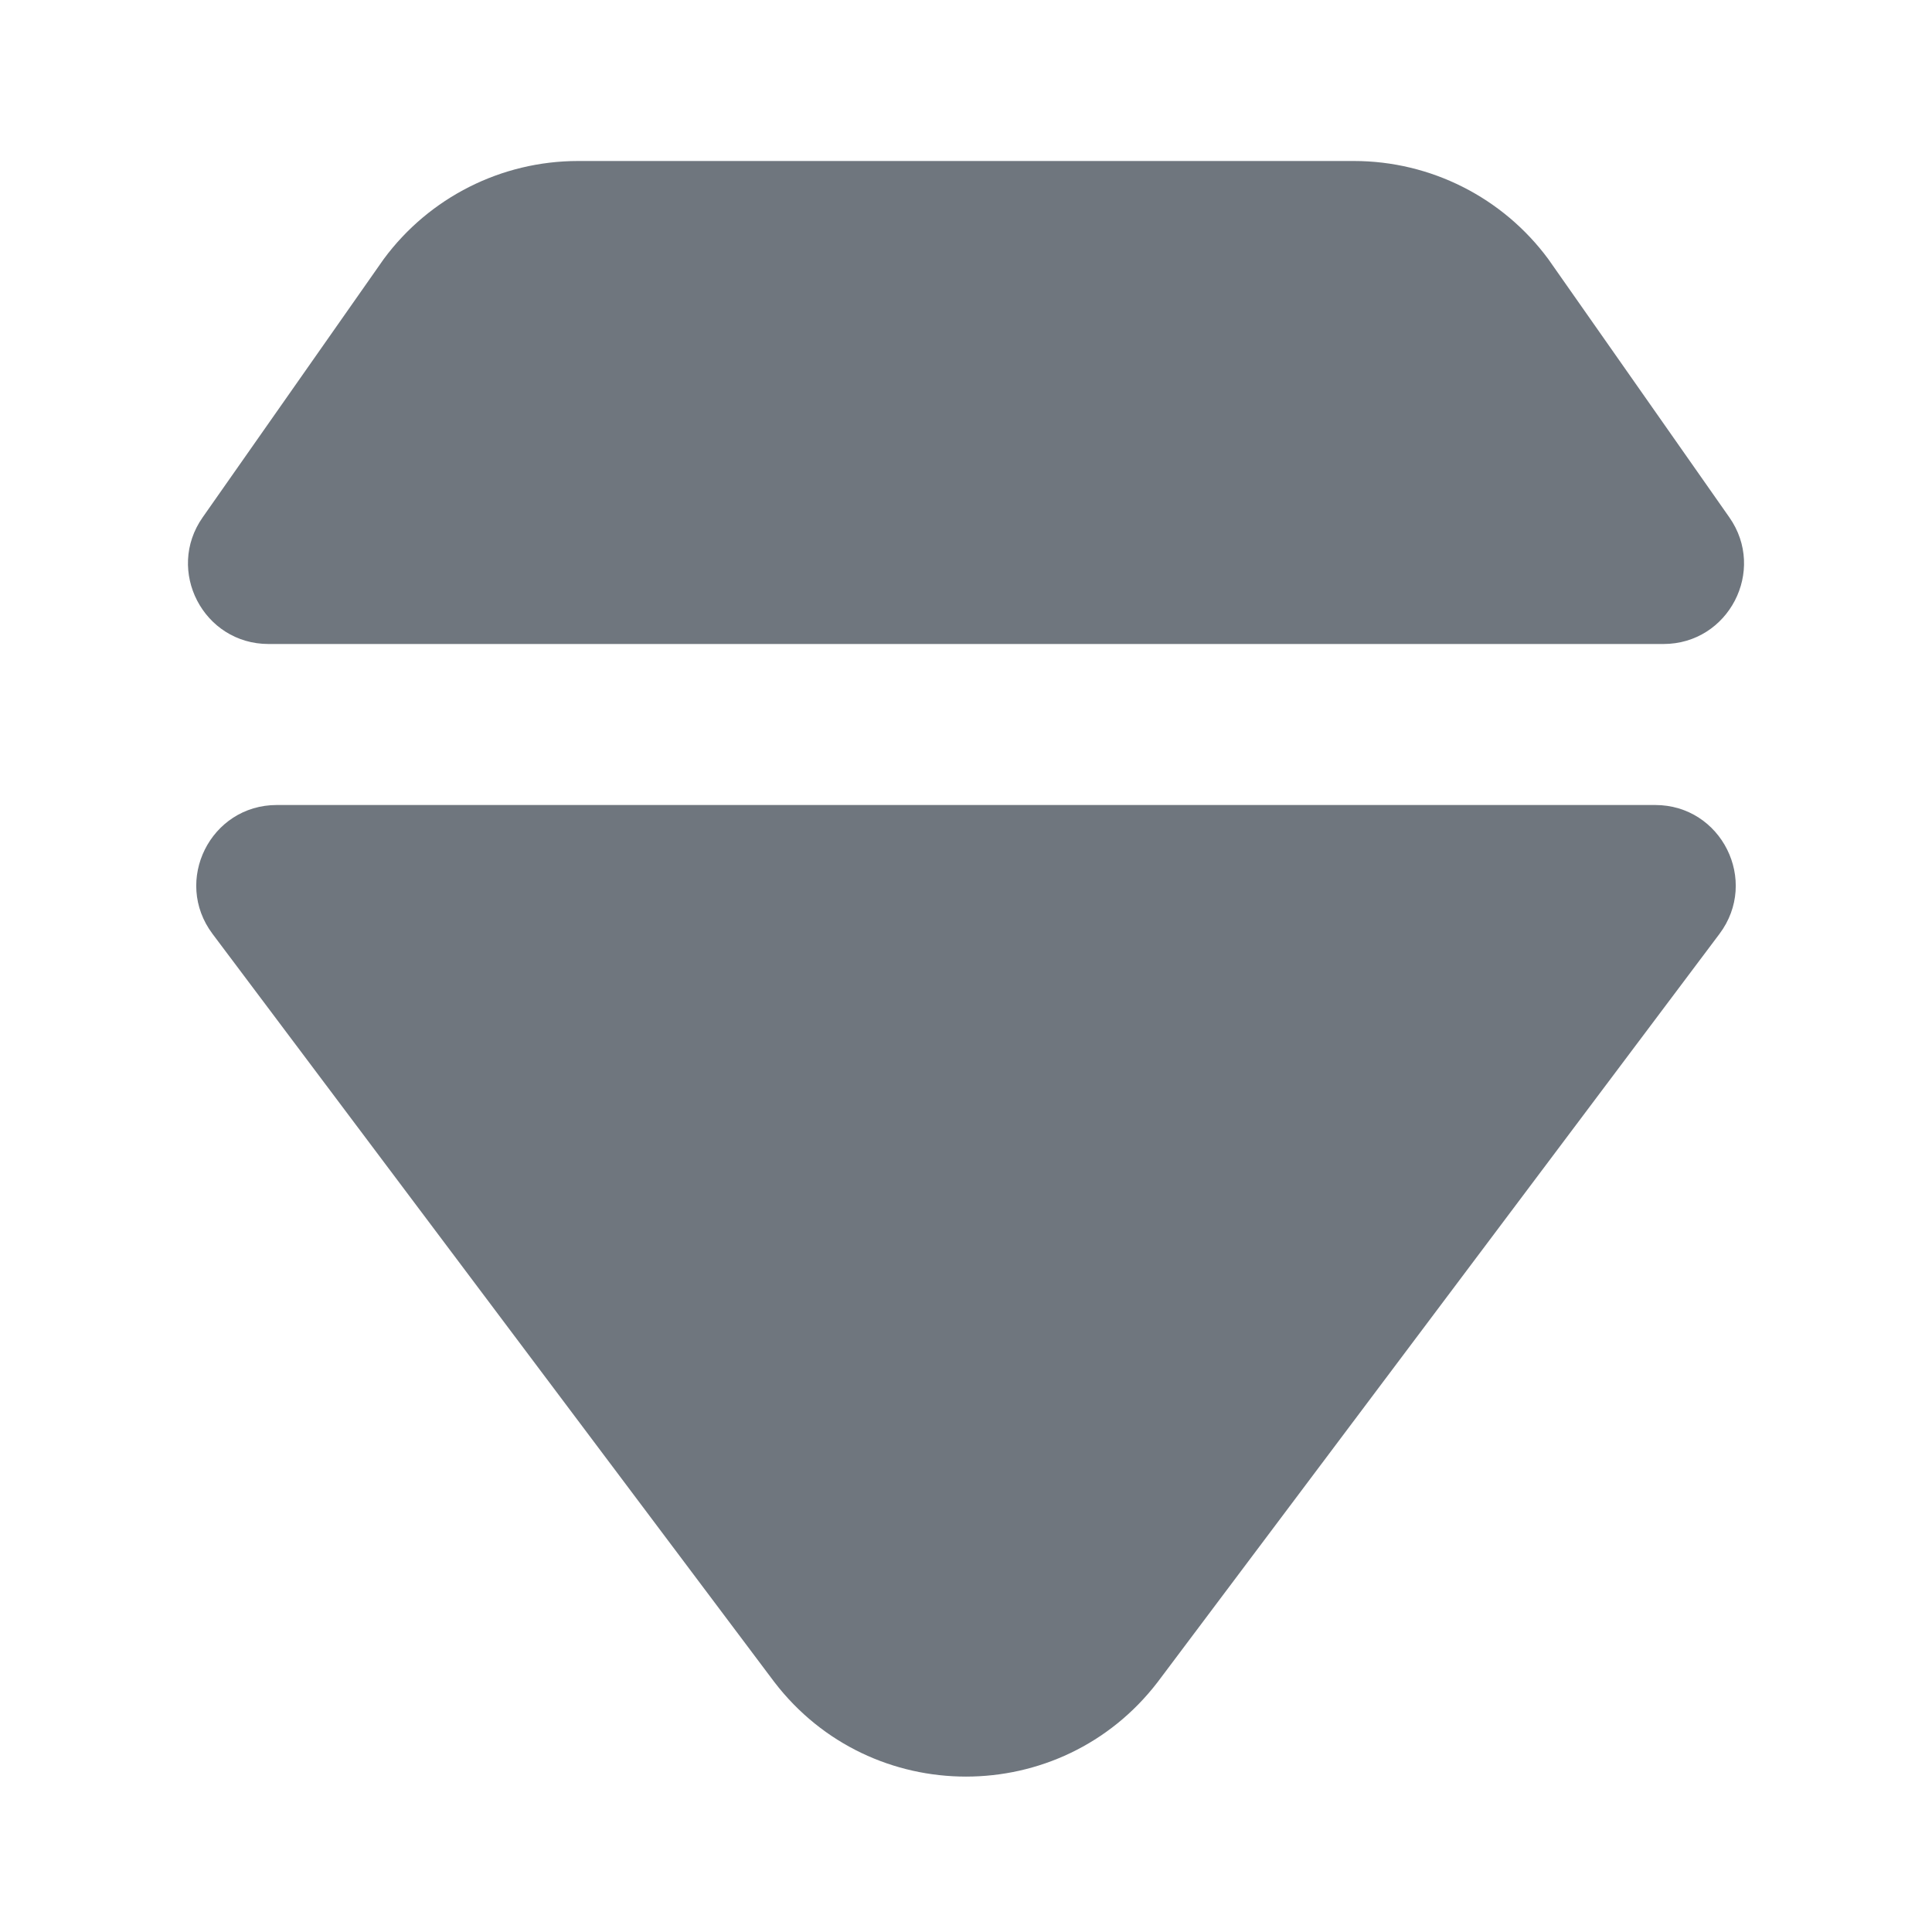 <svg width="24" height="24" viewBox="0 0 24 24" fill="none" xmlns="http://www.w3.org/2000/svg">
<path d="M4.767 3.218L2.518 6.426C2.053 7.088 2.527 8 3.336 8H20.664C21.473 8 21.947 7.088 21.482 6.426L19.233 3.218C18.667 2.452 17.771 2 16.819 2H7.181C6.229 2 5.333 2.452 4.767 3.218Z" fill="#6F767E"/>
<path d="M21.36 11.601C21.855 10.941 21.385 10 20.561 10H3.439C2.615 10 2.145 10.941 2.64 11.601L9.619 20.895C10.82 22.461 13.18 22.461 14.381 20.895L21.36 11.601Z" fill="#6F767E"/>
</svg>

